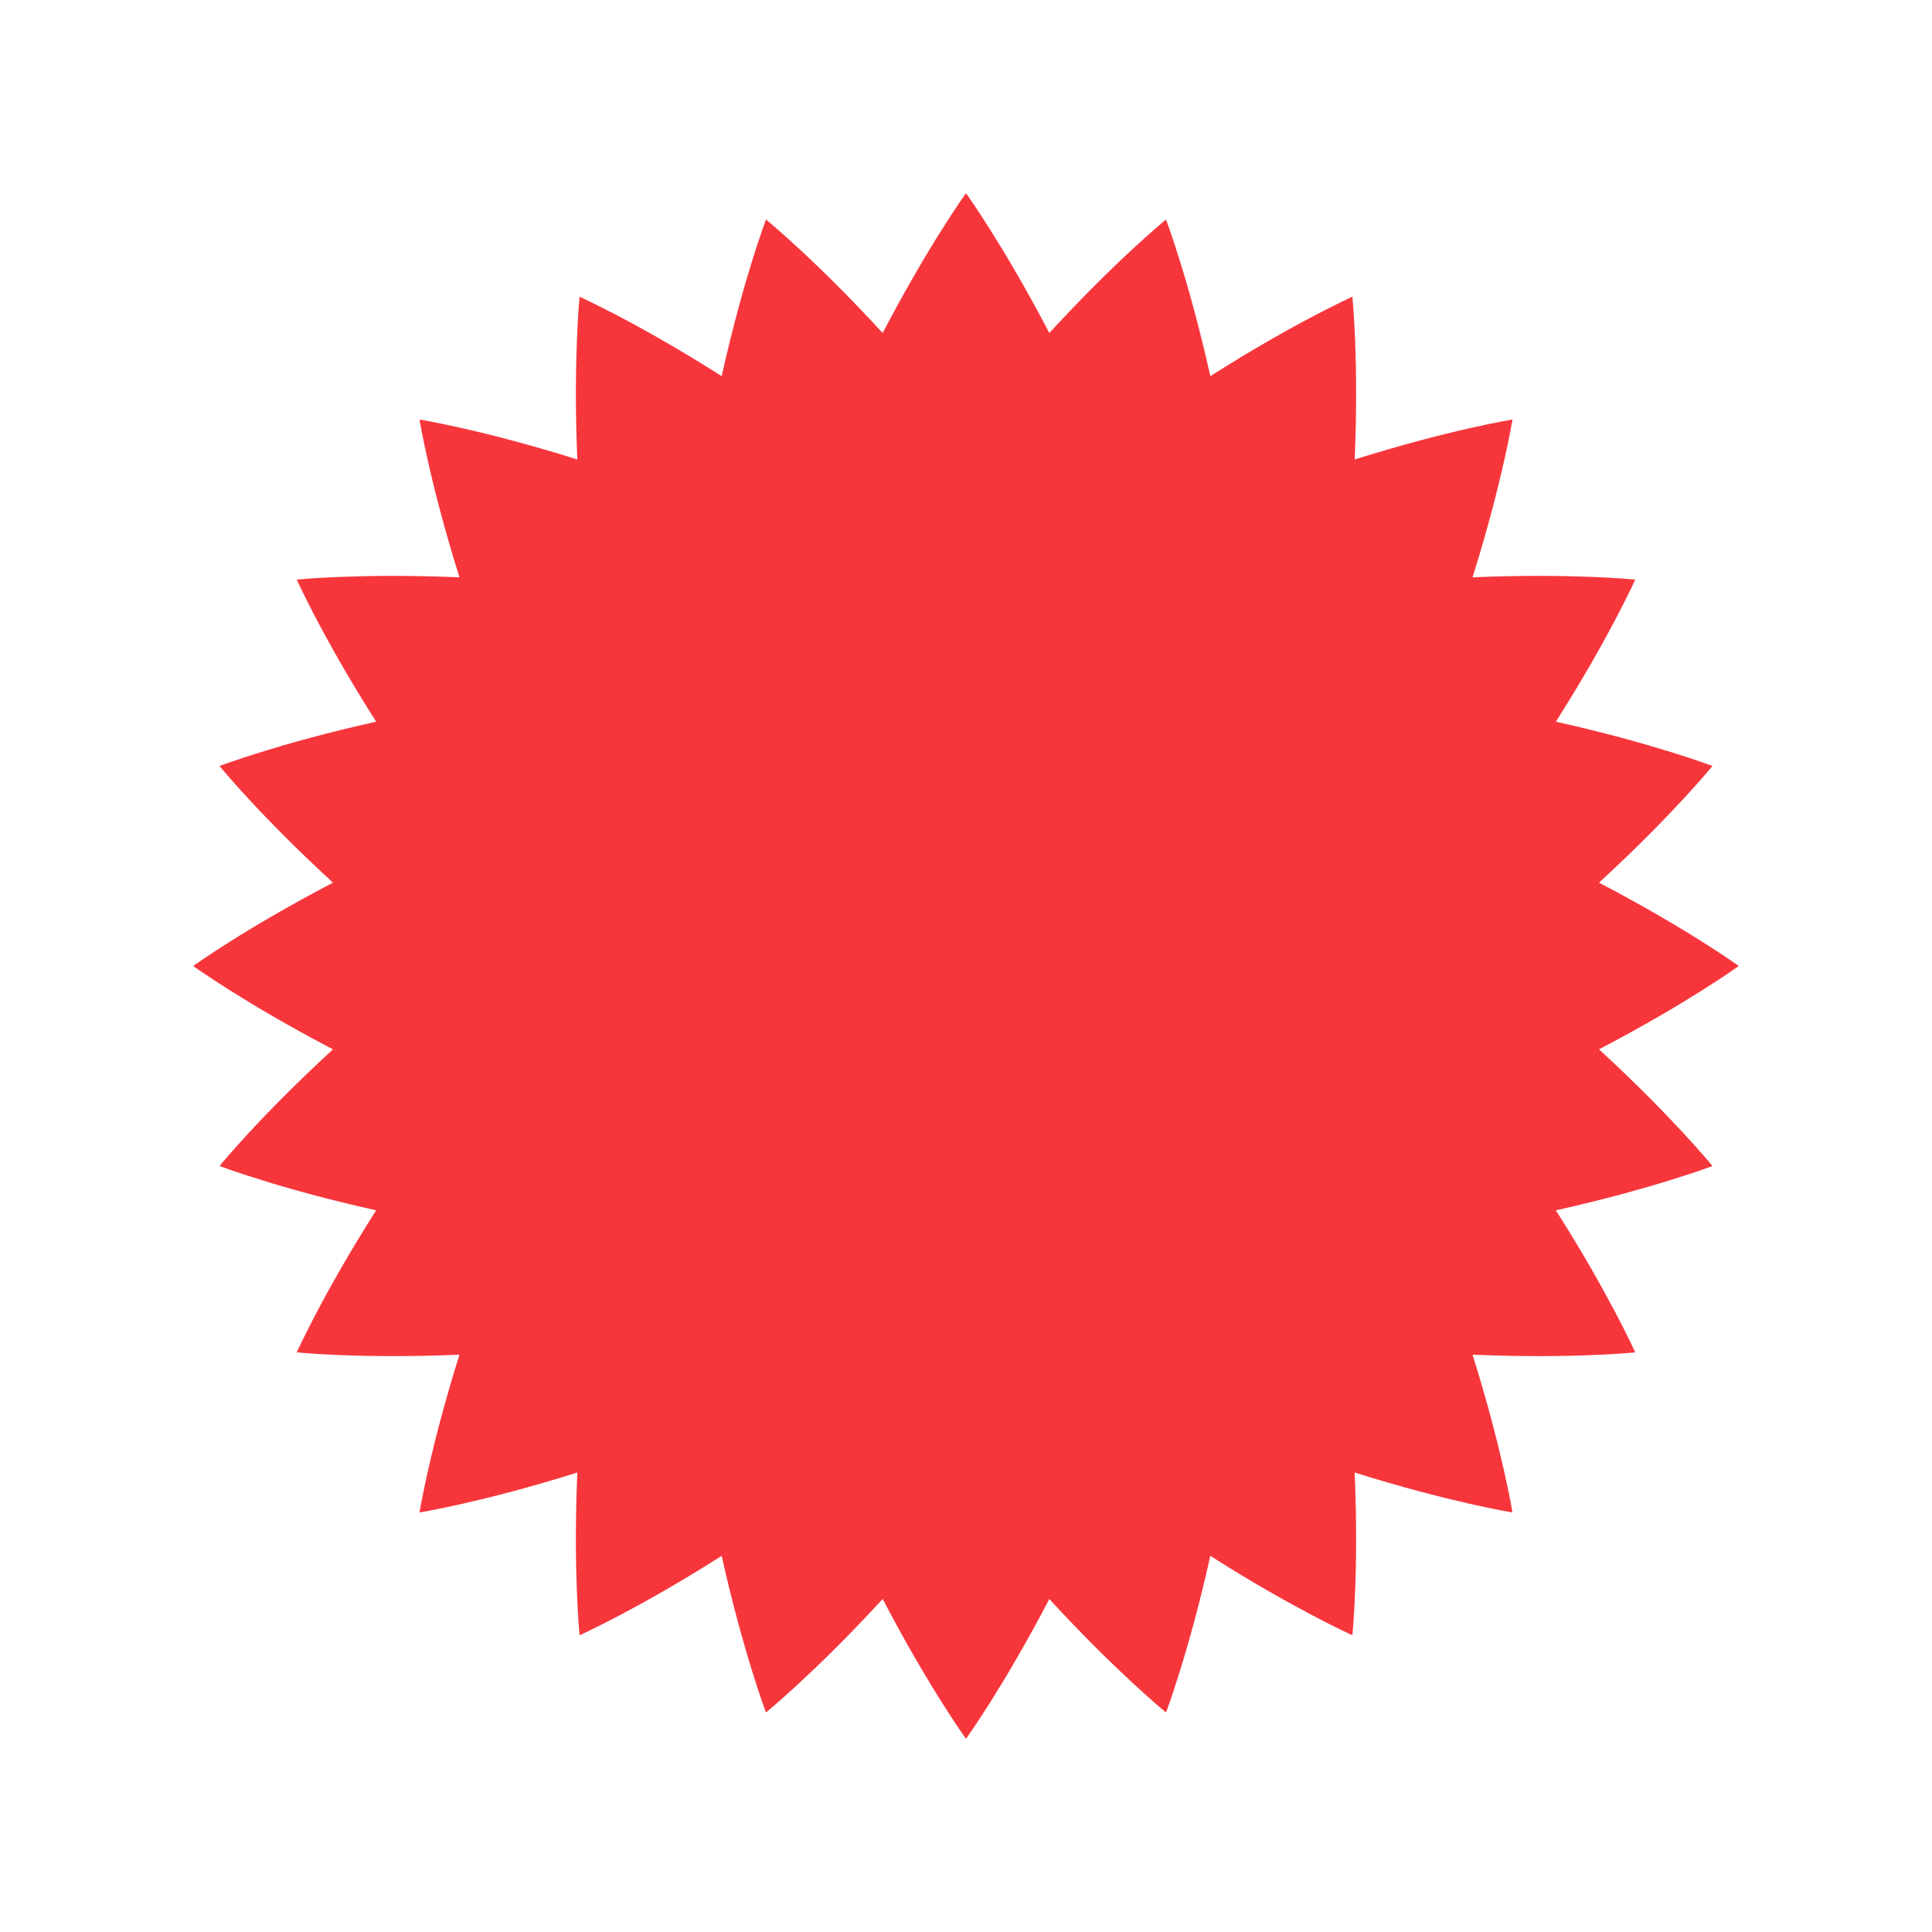 <svg xmlns="http://www.w3.org/2000/svg" xmlns:xlink="http://www.w3.org/1999/xlink" version="1.1" x="0px" y="0px" viewBox="0 0 100 100" style="enable-background:new 0 0 100 100;" xml:space="preserve">
	<path fill="#F7363C" d="M17.236,54.313c-3.784,3.474-5.873,6.039-5.873,6.039  s3.092,1.178,8.106,2.294C16.712,66.981,15.359,70,15.359,70  s3.291,0.337,8.423,0.118c-1.541,4.9-2.067,8.167-2.067,8.167  s3.266-0.526,8.167-2.067C29.663,81.35,30,84.641,30,84.641  s3.019-1.353,7.354-4.11c1.116,5.014,2.294,8.106,2.294,8.106  s2.566-2.089,6.039-5.873C48.062,87.318,50,90,50,90s1.938-2.682,4.313-7.236  c3.474,3.784,6.039,5.873,6.039,5.873s1.178-3.092,2.294-8.106  C66.981,83.288,70,84.641,70,84.641s0.337-3.291,0.118-8.423  c4.901,1.541,8.167,2.067,8.167,2.067s-0.526-3.266-2.067-8.167  C81.35,70.337,84.641,70,84.641,70s-1.353-3.019-4.11-7.354  c5.014-1.116,8.106-2.294,8.106-2.294s-2.089-2.566-5.873-6.039  C87.319,51.938,90,50,90,50s-2.682-1.938-7.236-4.313  c3.784-3.474,5.873-6.039,5.873-6.039s-3.092-1.178-8.106-2.294  C83.288,33.019,84.641,30,84.641,30s-3.291-0.337-8.423-0.118  c1.541-4.9,2.067-8.167,2.067-8.167s-3.266,0.526-8.167,2.067  C70.337,18.65,70,15.359,70,15.359s-3.019,1.353-7.354,4.11  c-1.116-5.014-2.294-8.106-2.294-8.106s-2.566,2.089-6.039,5.873  C51.938,12.682,50,10,50,10s-1.938,2.682-4.313,7.236  c-3.474-3.784-6.039-5.873-6.039-5.873s-1.178,3.092-2.294,8.106  C33.019,16.712,30,15.359,30,15.359s-0.337,3.291-0.118,8.423  c-4.901-1.541-8.167-2.067-8.167-2.067s0.526,3.266,2.067,8.167  C18.65,29.663,15.359,30,15.359,30s1.353,3.019,4.11,7.354  c-5.014,1.116-8.106,2.294-8.106,2.294s2.089,2.566,5.873,6.039  C12.682,48.062,10,50,10,50S12.681,51.938,17.236,54.313z"/>
</svg>
